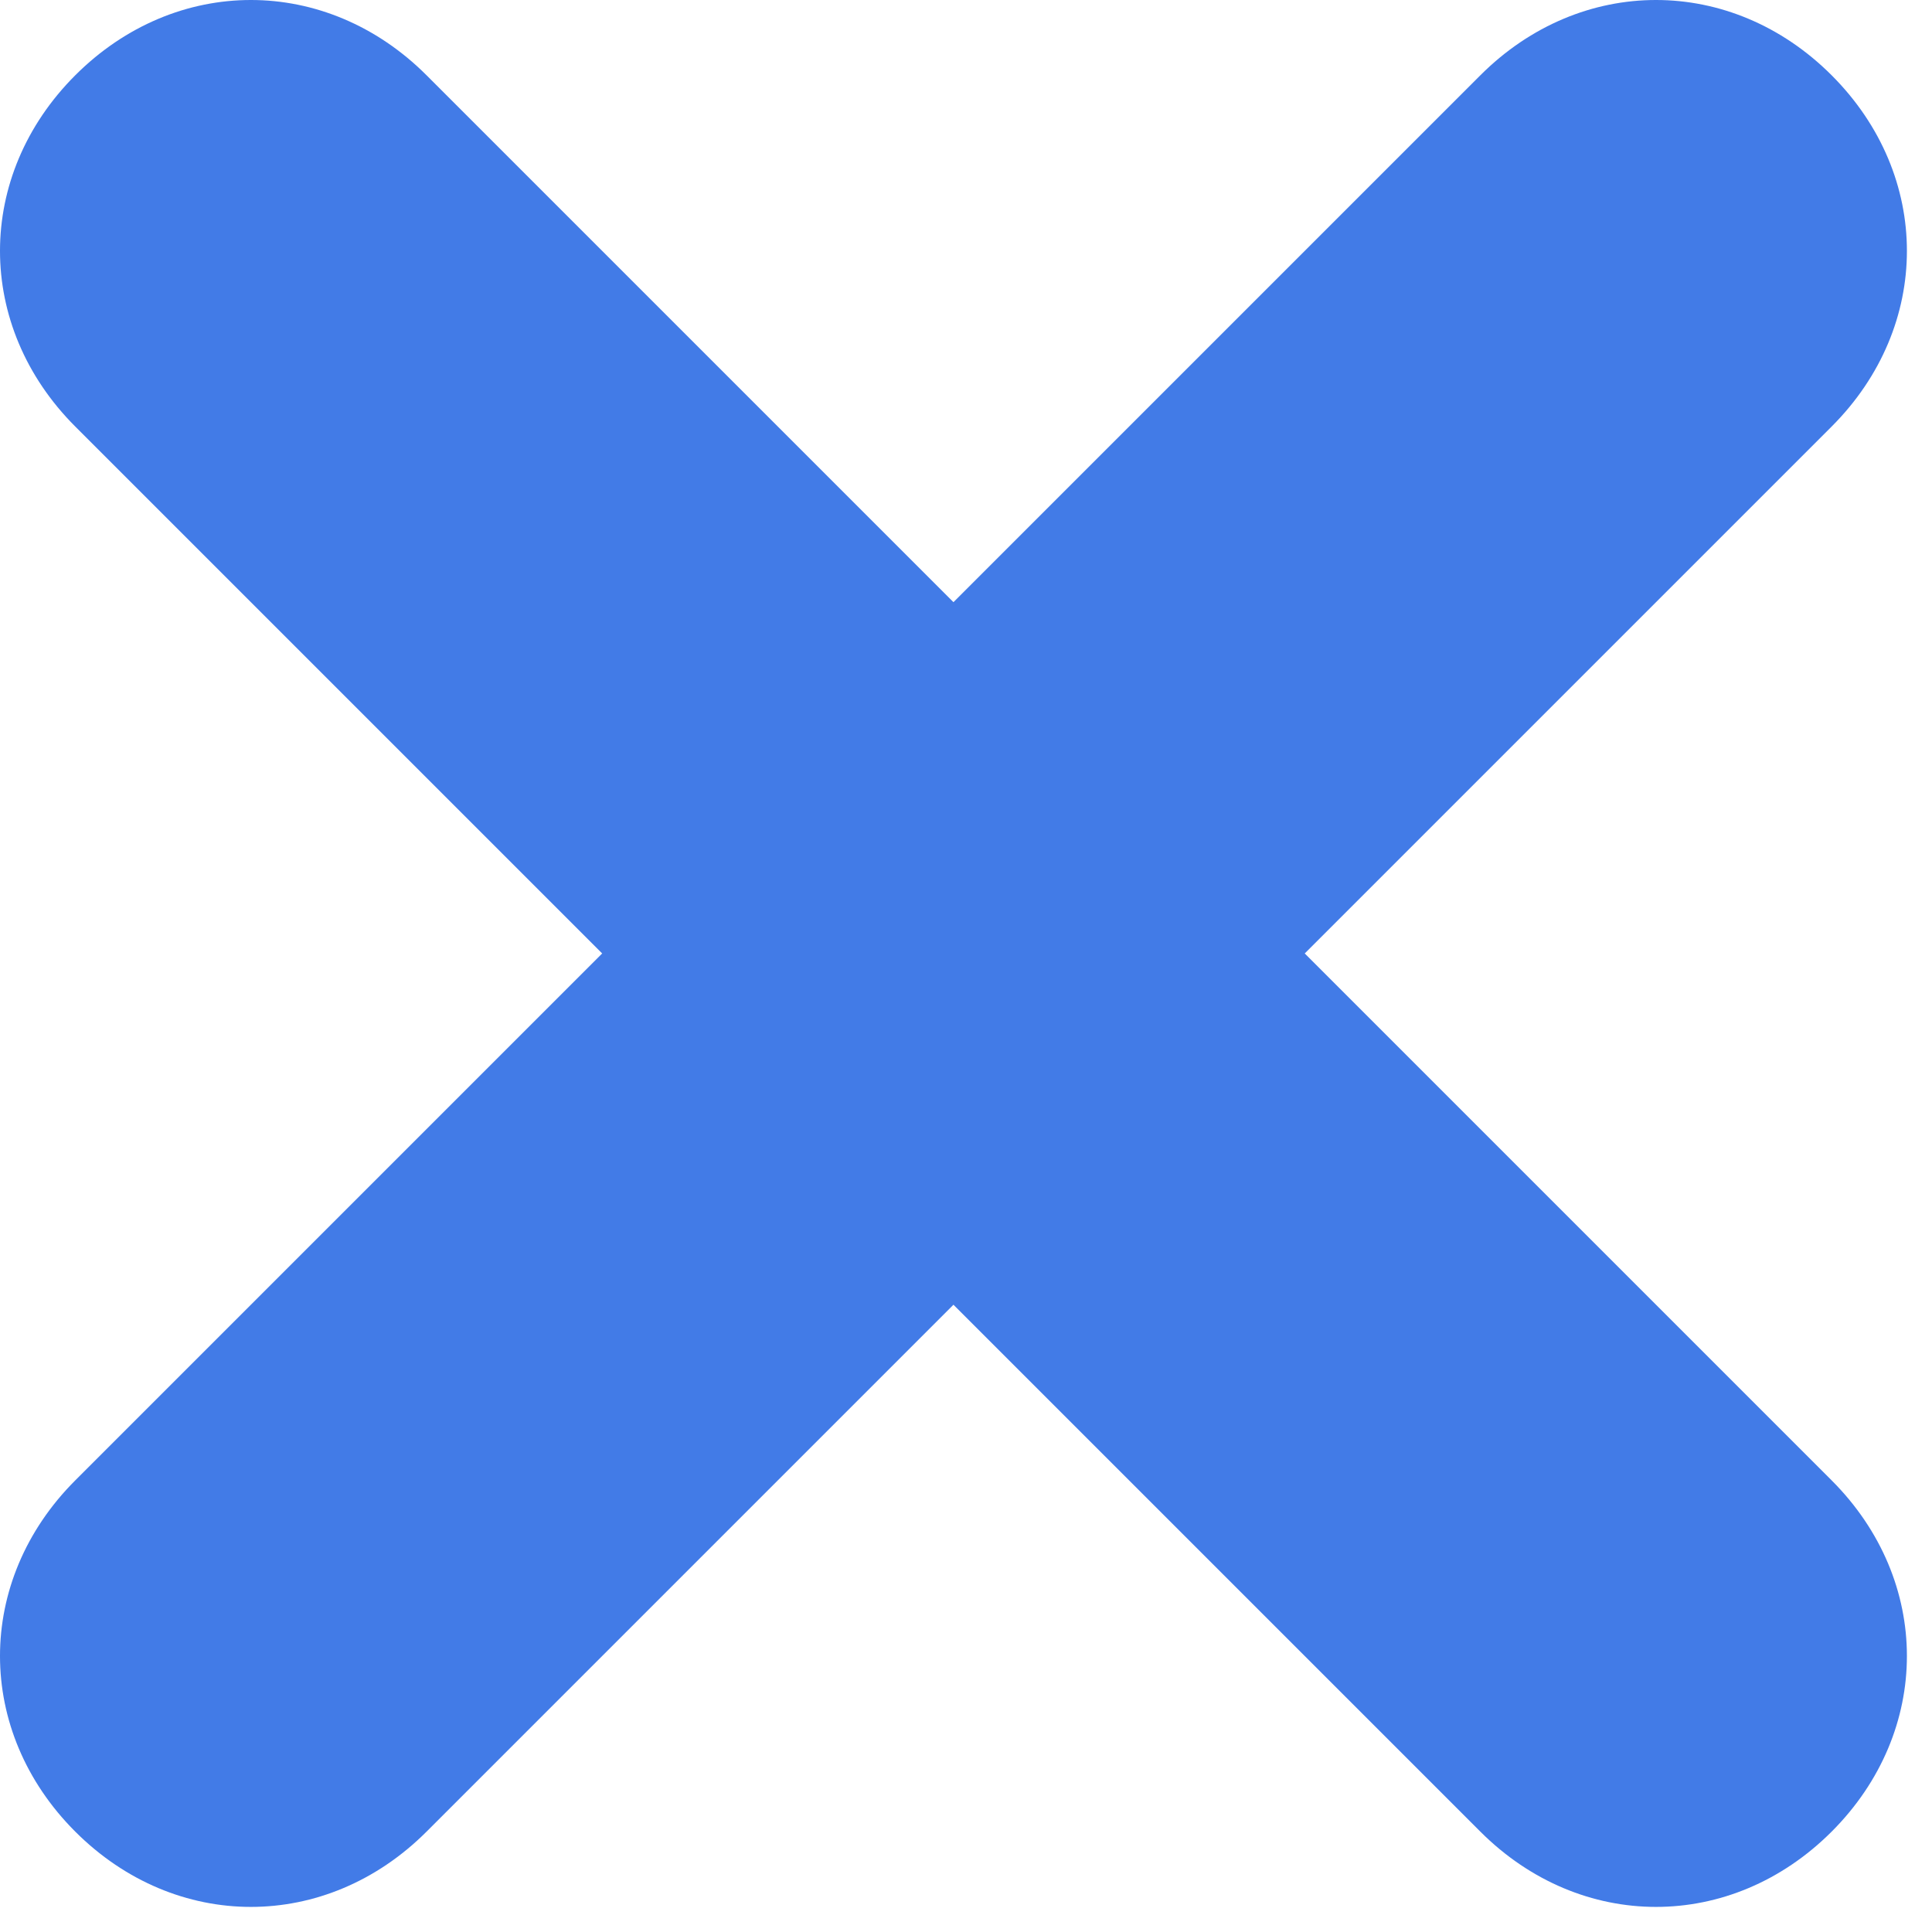 <?xml version="1.0" encoding="utf-8"?>
<!-- Generator: Adobe Illustrator 18.0.0, SVG Export Plug-In . SVG Version: 6.00 Build 0)  -->
<!DOCTYPE svg PUBLIC "-//W3C//DTD SVG 1.1//EN" "http://www.w3.org/Graphics/SVG/1.1/DTD/svg11.dtd">
<svg version="1.1" id="SvgjsSvg1016" xmlns:svgjs="http://svgjs.com/svgjs"
	 xmlns="http://www.w3.org/2000/svg" xmlns:xlink="http://www.w3.org/1999/xlink" x="0px" y="0px" viewBox="0.2 0.2 7.7 7.7"
	 enable-background="new 0.2 0.2 7.7 7.7" xml:space="preserve">
<path id="SvgjsPath1018" fill="#427BE7" d="M6.1,0.5c0.4-0.4,1-0.4,1.4,0c0.4,0.4,0.4,1,0,1.4L5.4,4l2.1,2.1c0.4,0.4,0.4,1,0,1.4
	c-0.4,0.4-1,0.4-1.4,0L4,5.4L1.9,7.5c-0.4,0.4-1,0.4-1.4,0c-0.4-0.4-0.4-1,0-1.4L2.6,4L0.5,1.9c-0.4-0.4-0.4-1,0-1.4
	c0.4-0.4,1-0.4,1.4,0L4,2.6L6.1,0.5z"/>
</svg>
